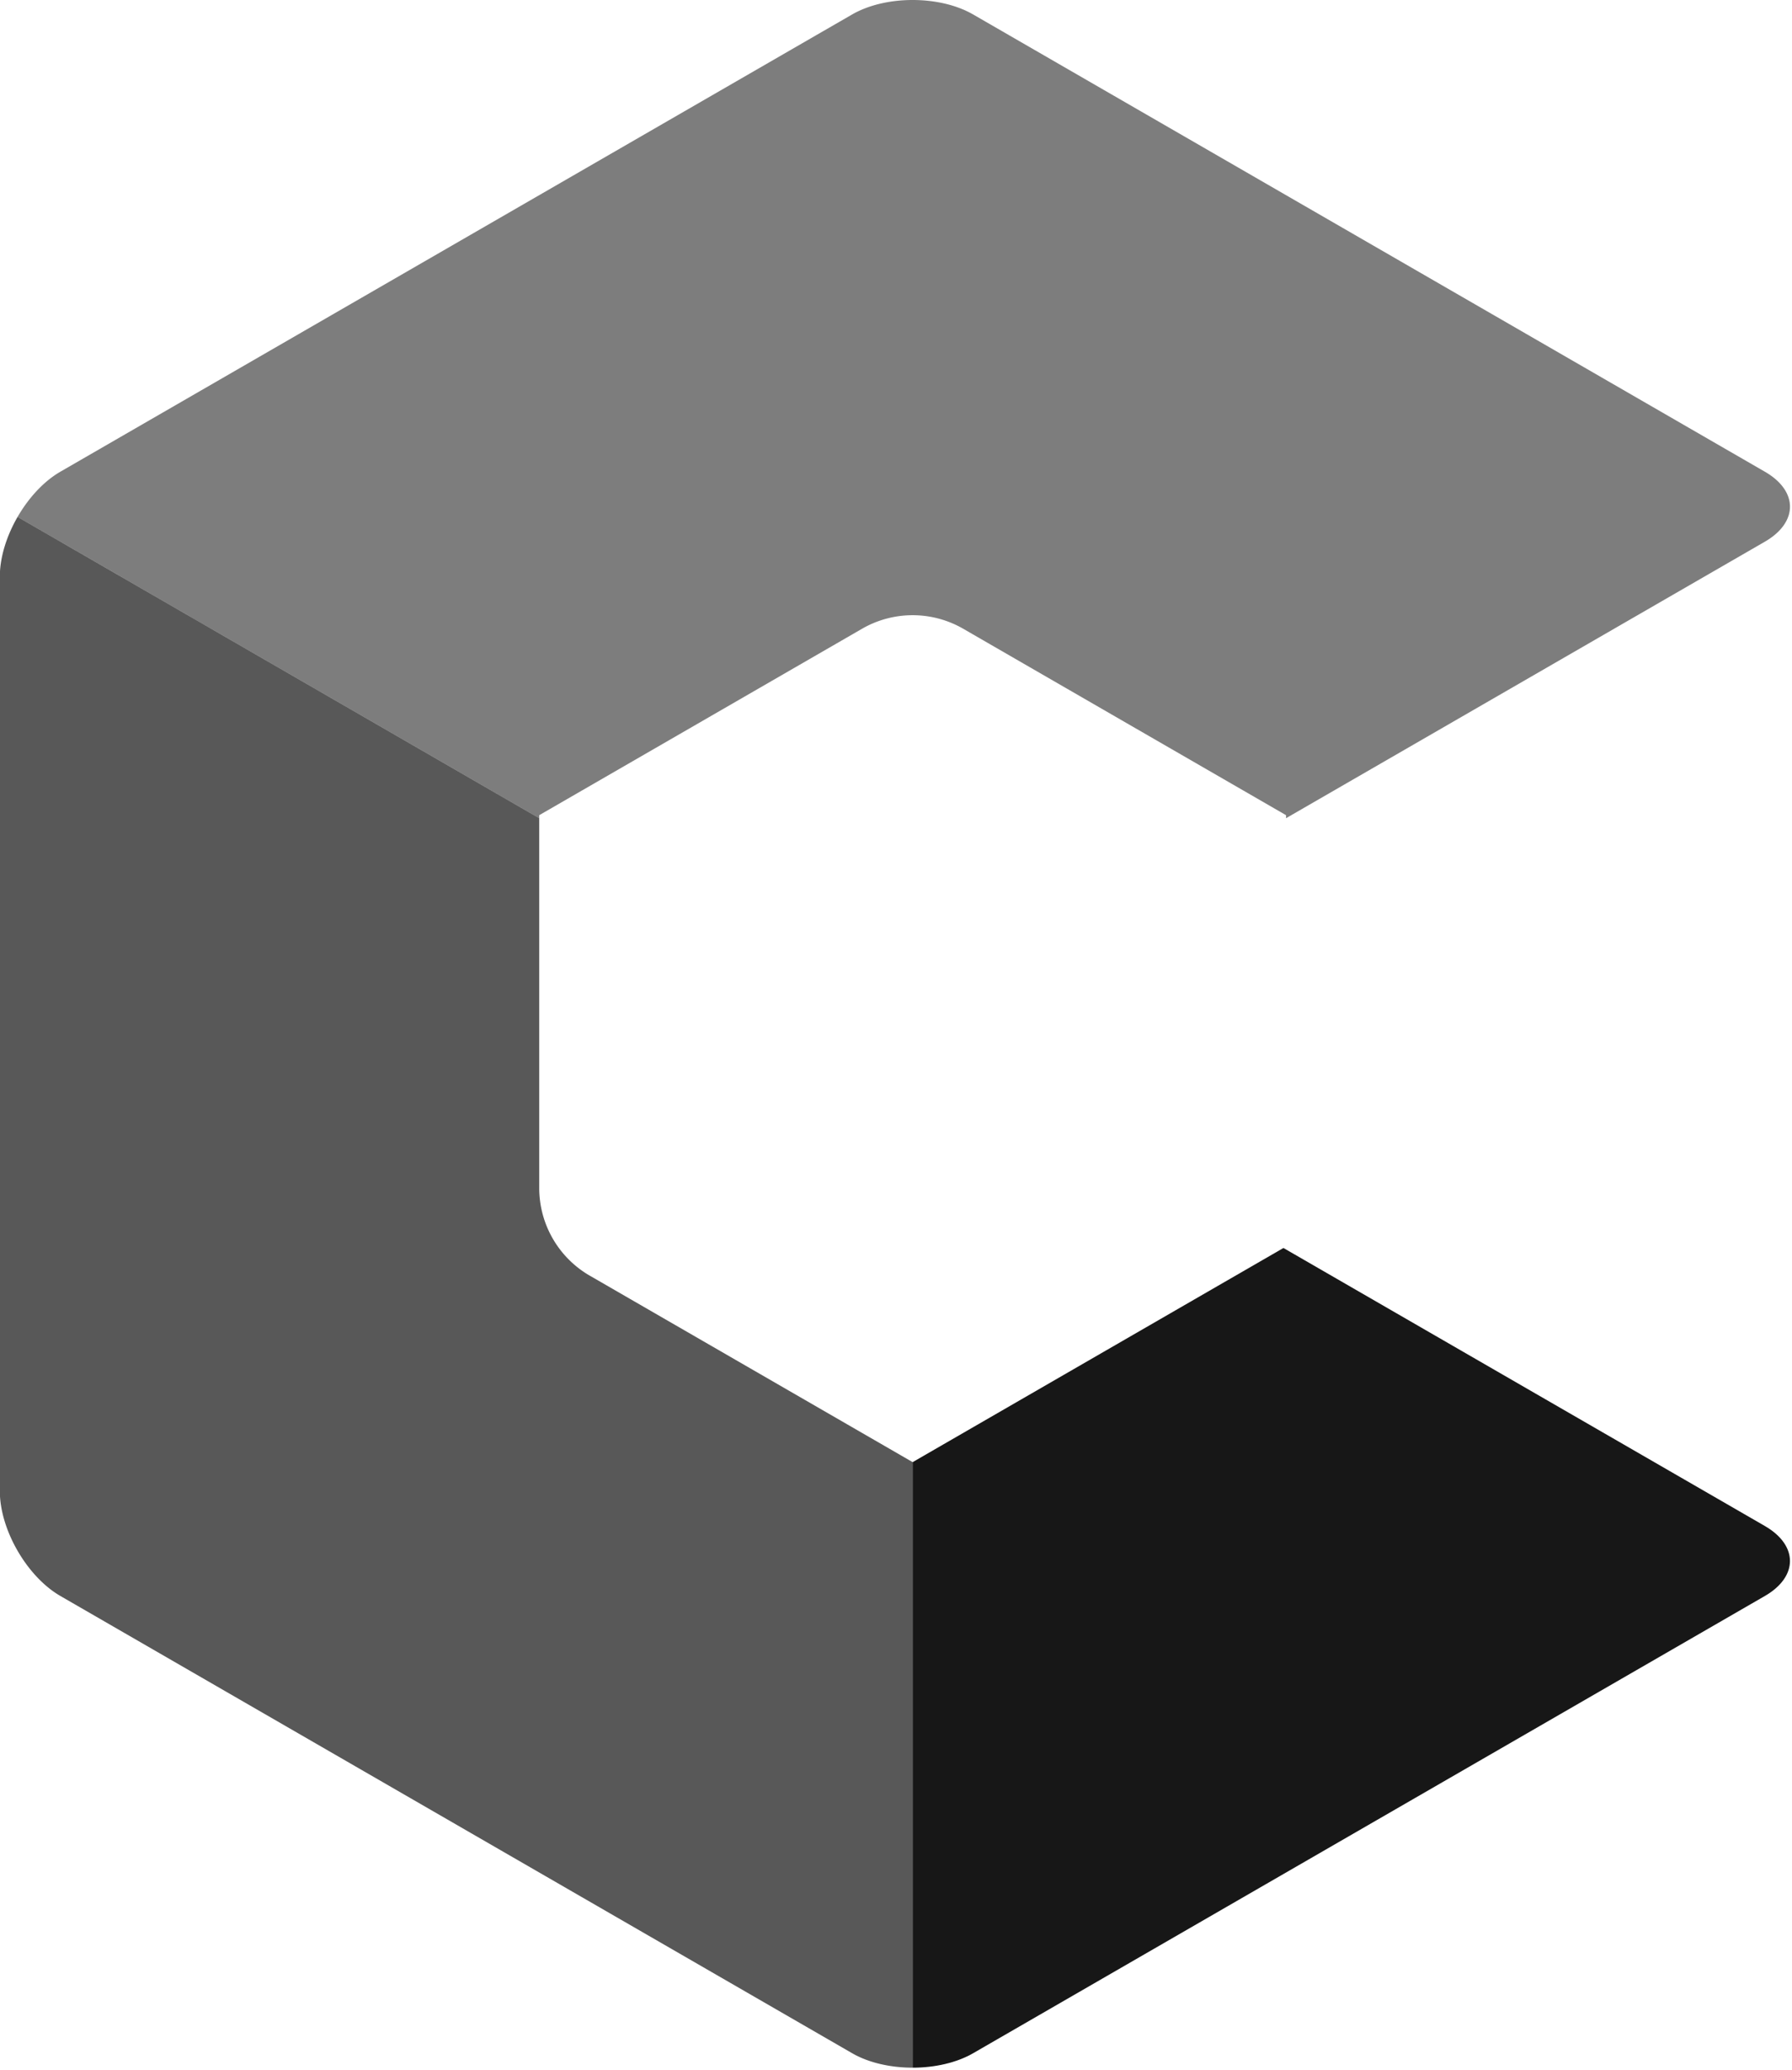 <svg xmlns="http://www.w3.org/2000/svg" width="51.086" height="58.989" viewBox="227.904 148.043 51.086 58.989">
  <path
    d="M52.097 83.774a6.65 6.65 0 0 1-3.327-5.762V53.729L14.504 33.945c-.72 1.247-1.165 2.652-1.165 3.921v60.047c0 1.269.445 2.675 1.165 3.921s1.713 2.333 2.81 2.968l52.007 30.025c1.098.635 2.537.951 3.977.951V96.014L52.097 83.773Z"
    class="k" style="fill-rule:nonzero;fill:rgba(0,0,0,.655)" transform="translate(222.11 148.043)scale(.434)"/>
  <path
    d="m48.77 53.531 21.201-12.24a6.65 6.65 0 0 1 6.654 0l21.201 12.24v.198l31.453-18.159c2.197-1.269 2.198-3.326.001-4.593L77.276.952C76.178.317 74.738 0 73.298 0s-2.879.317-3.978.952l-2.375 1.37-49.632 28.655c-1.096.635-2.089 1.722-2.809 2.968L48.77 53.728z"
    class="i" style="fill:rgba(0,0,0,.51)" transform="translate(222.11 148.043)scale(.434)"/>
  <path
    d="M129.28 100.21 97.655 81.952 73.298 96.015v39.764c1.439 0 2.88-.317 3.977-.951l52.003-30.024c2.197-1.268 2.198-3.325.001-4.594z"
    class="j" style="fill:rgba(0,0,0,.91)" transform="translate(222.11 148.043)scale(.434)"/>
</svg>
